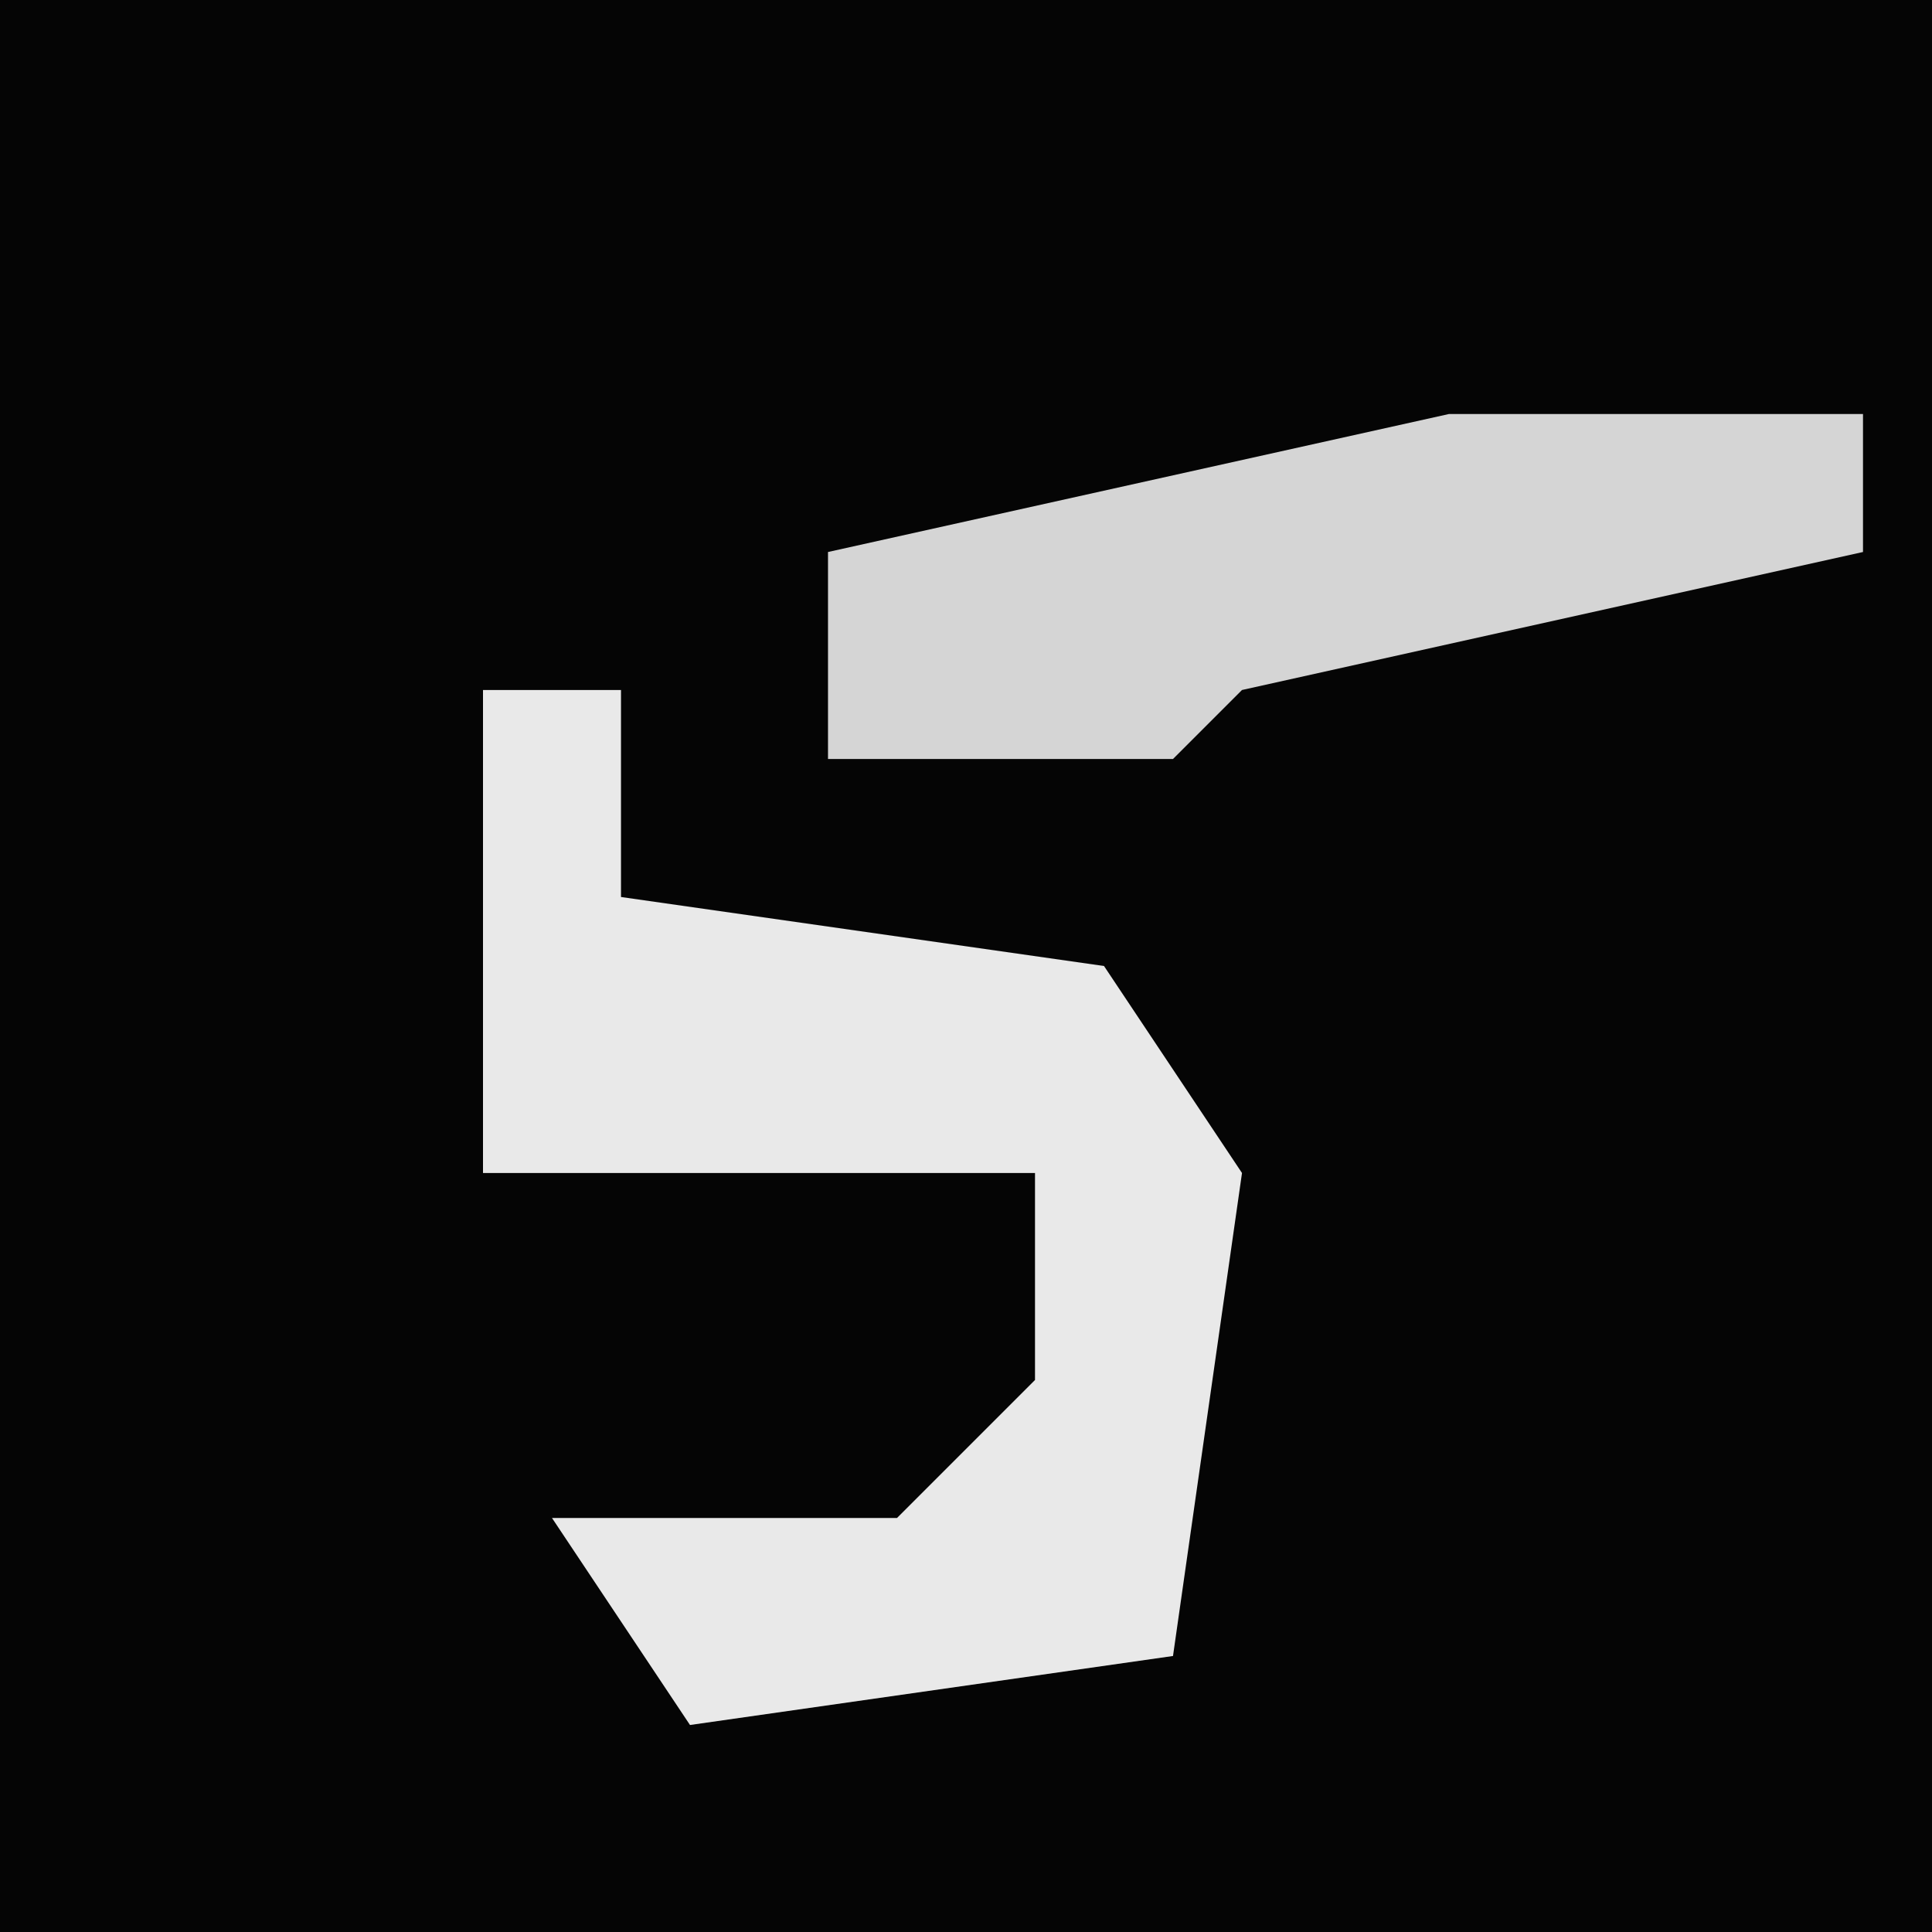 <?xml version="1.0" encoding="UTF-8"?>
<svg version="1.1" xmlns="http://www.w3.org/2000/svg" width="28" height="28">
<path d="M0,0 L28,0 L28,28 L0,28 Z " fill="#050505" transform="translate(0,0)"/>
<path d="M0,0 L2,0 L2,3 L9,4 L11,7 L10,14 L3,15 L1,12 L6,12 L8,10 L8,7 L0,7 Z " fill="#E9E9E9" transform="translate(7,10)"/>
<path d="M0,0 L6,0 L6,2 L-3,4 L-4,5 L-9,5 L-9,2 Z " fill="#D5D5D5" transform="translate(21,6)"/>
</svg>
